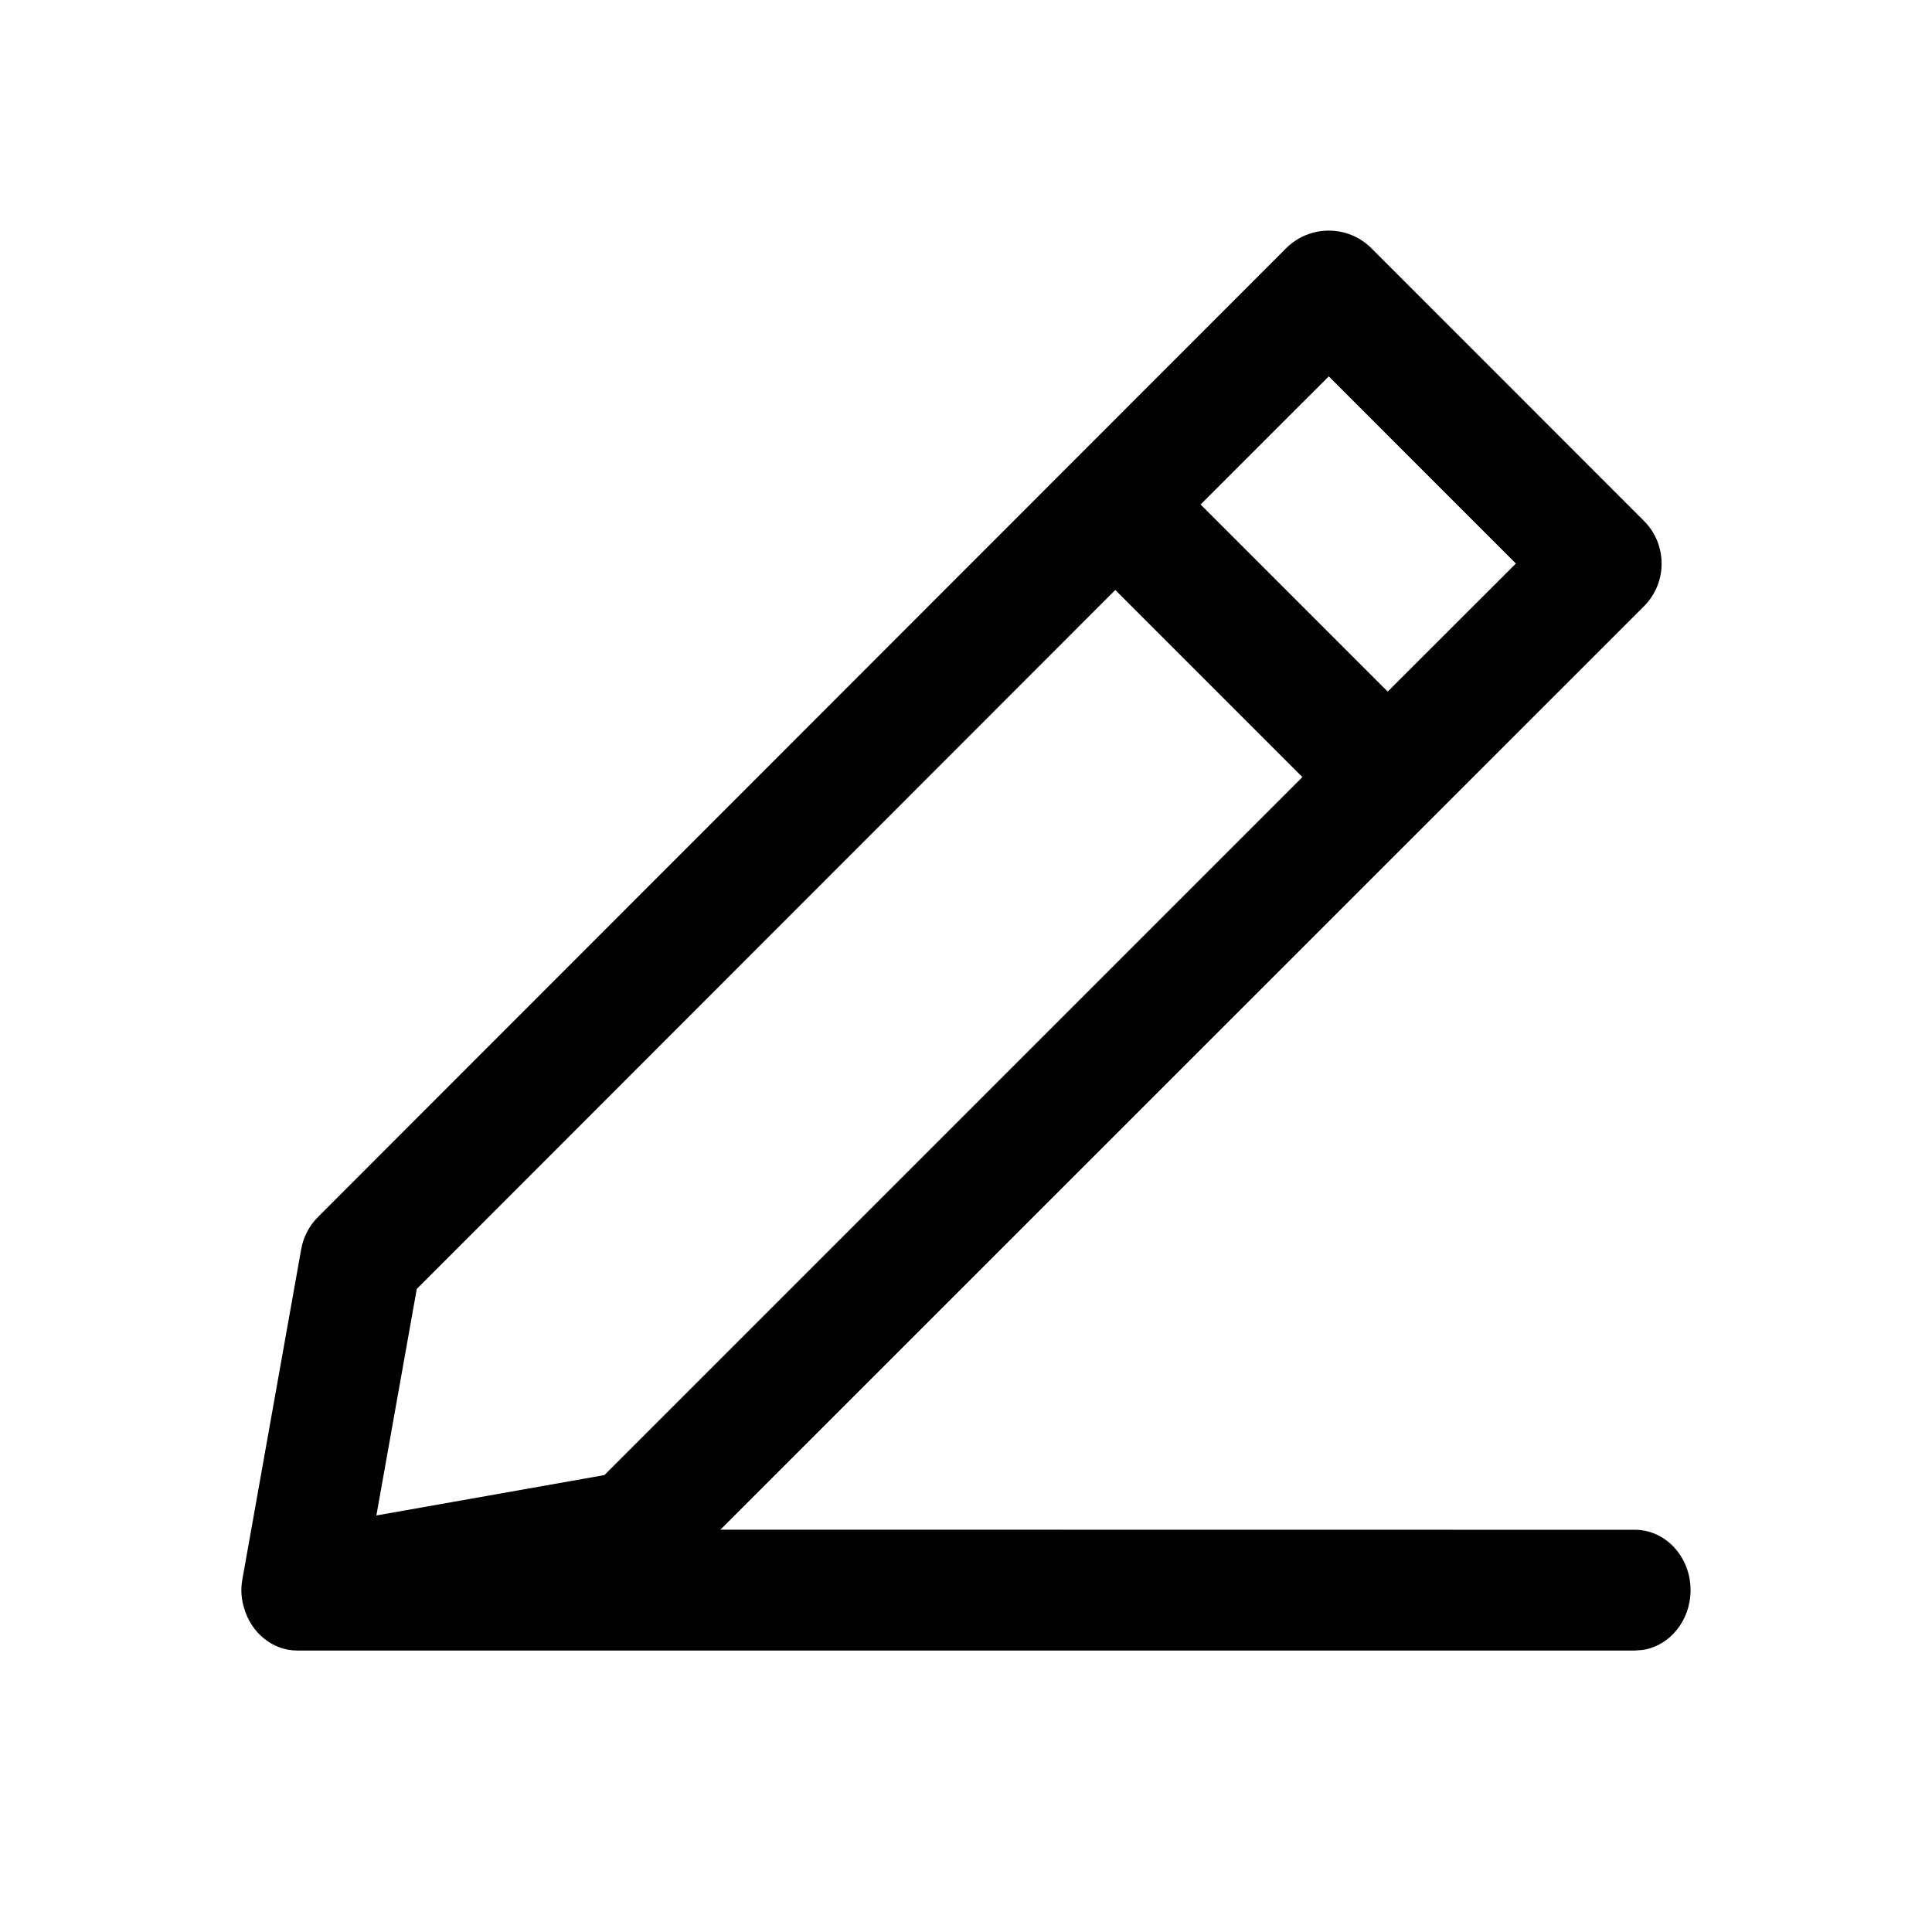 <!-- Generated by IcoMoon.io -->
<svg version="1.1" xmlns="http://www.w3.org/2000/svg" width="32" height="32" viewBox="0 0 32 32">
<title>edit</title>
<path d="M4.925 27.338c-0.414 0-0.765-0.296-0.882-0.703-0.046-0.146-0.059-0.307-0.029-0.473l0.975-5.473c0.036-0.201 0.133-0.387 0.277-0.531l16.035-16.045c0.391-0.391 1.024-0.391 1.415-0l4.513 4.515c0.39 0.39 0.39 1.023-0 1.414l-15.297 15.294 15.146 0.002c0.51 0 0.923 0.448 0.923 1 0 0.506-0.347 0.925-0.798 0.991l-0.125 0.009h-22.154zM18.473 9.772l-11.57 11.577-0.669 3.752 3.777-0.669 11.561-11.561-3.099-3.099zM22.009 6.234l-2.123 2.122 3.099 3.099 2.123-2.121-3.099-3.1z"></path>
</svg>
